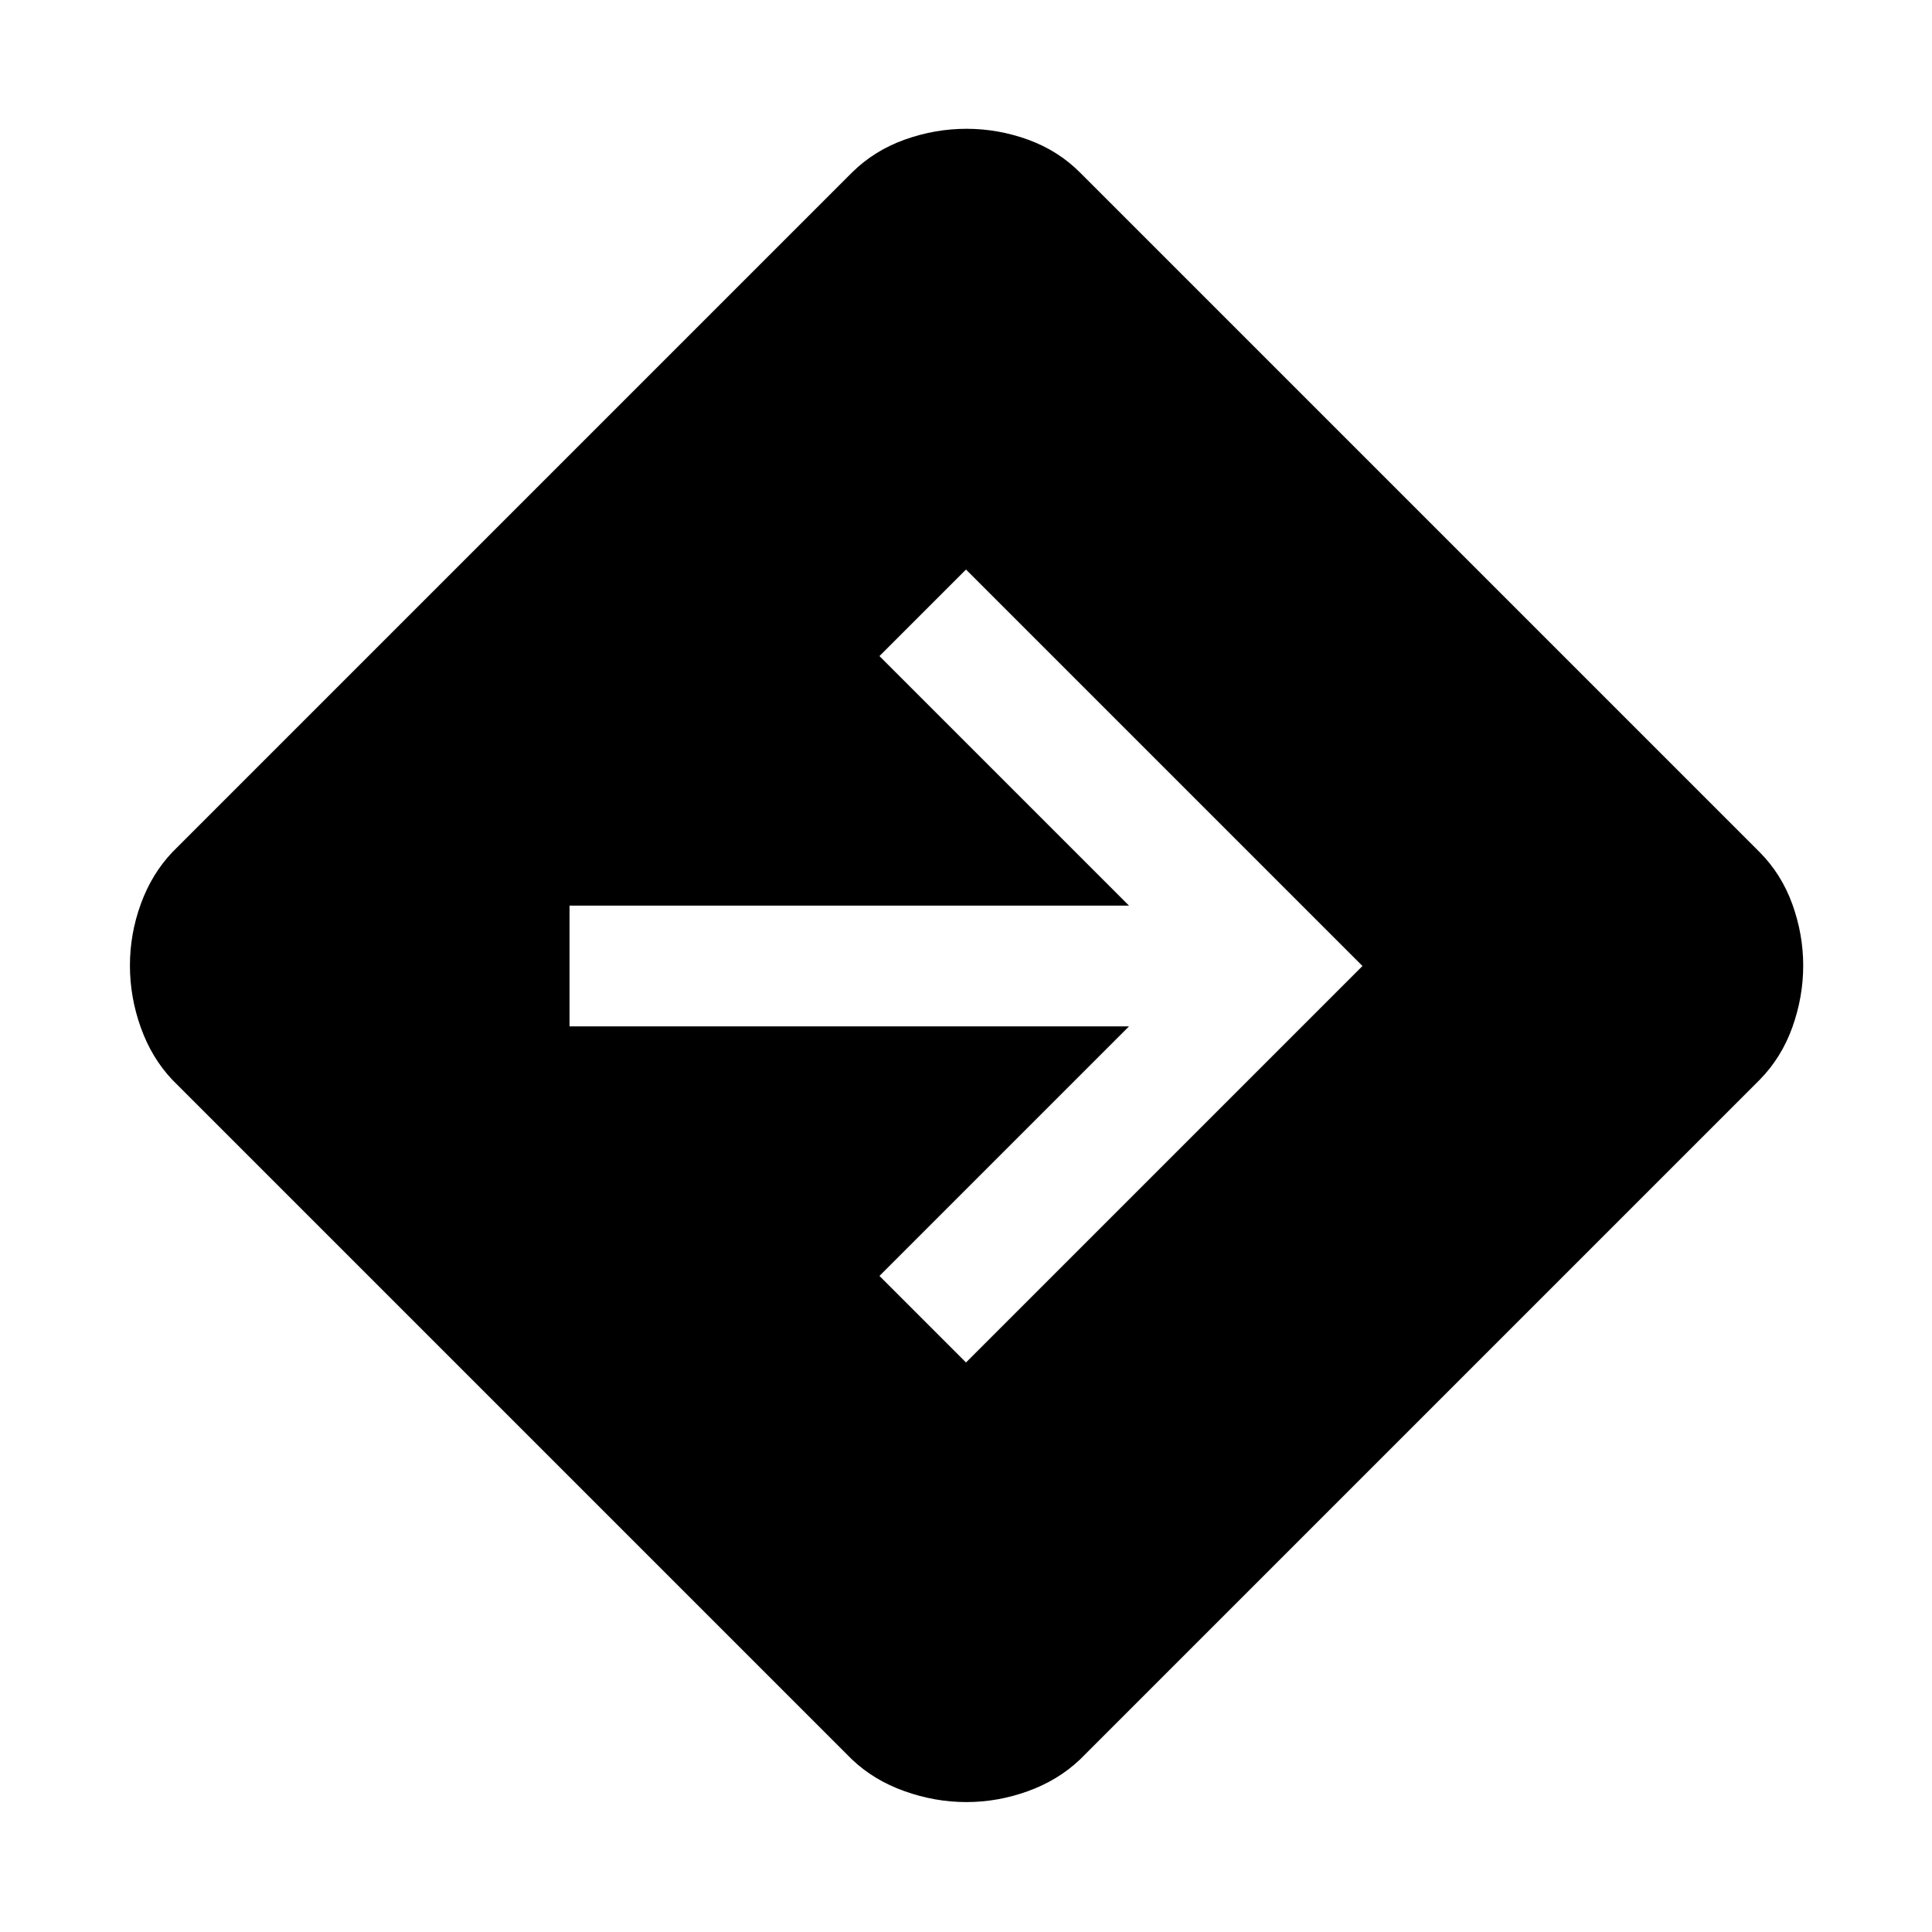 <svg xmlns="http://www.w3.org/2000/svg" height="48" viewBox="0 -960 960 960" width="48"><path d="M480.2-64.56q-15.59 0-30.77-5.42-15.17-5.41-26-15.67L85.65-423.43q-10.26-10.83-15.67-25.94-5.42-15.11-5.42-30.85 0-15.74 5.42-30.63 5.41-14.89 15.67-25.72l337.78-337.78q10.97-10.82 26.04-16.24 15.08-5.41 30.78-5.41 15.71 0 30.61 5.41 14.89 5.42 25.71 16.24l337.78 337.78q10.82 10.87 16.24 25.83 5.41 14.97 5.41 30.55t-5.41 30.68q-5.42 15.1-16.24 26.08L536.57-85.65q-10.83 10.26-25.8 15.67-14.98 5.42-30.57 5.42ZM480-283l197-197-197-197-43 43 124 124H283v60h278L437-326l43 43Z"/></svg>